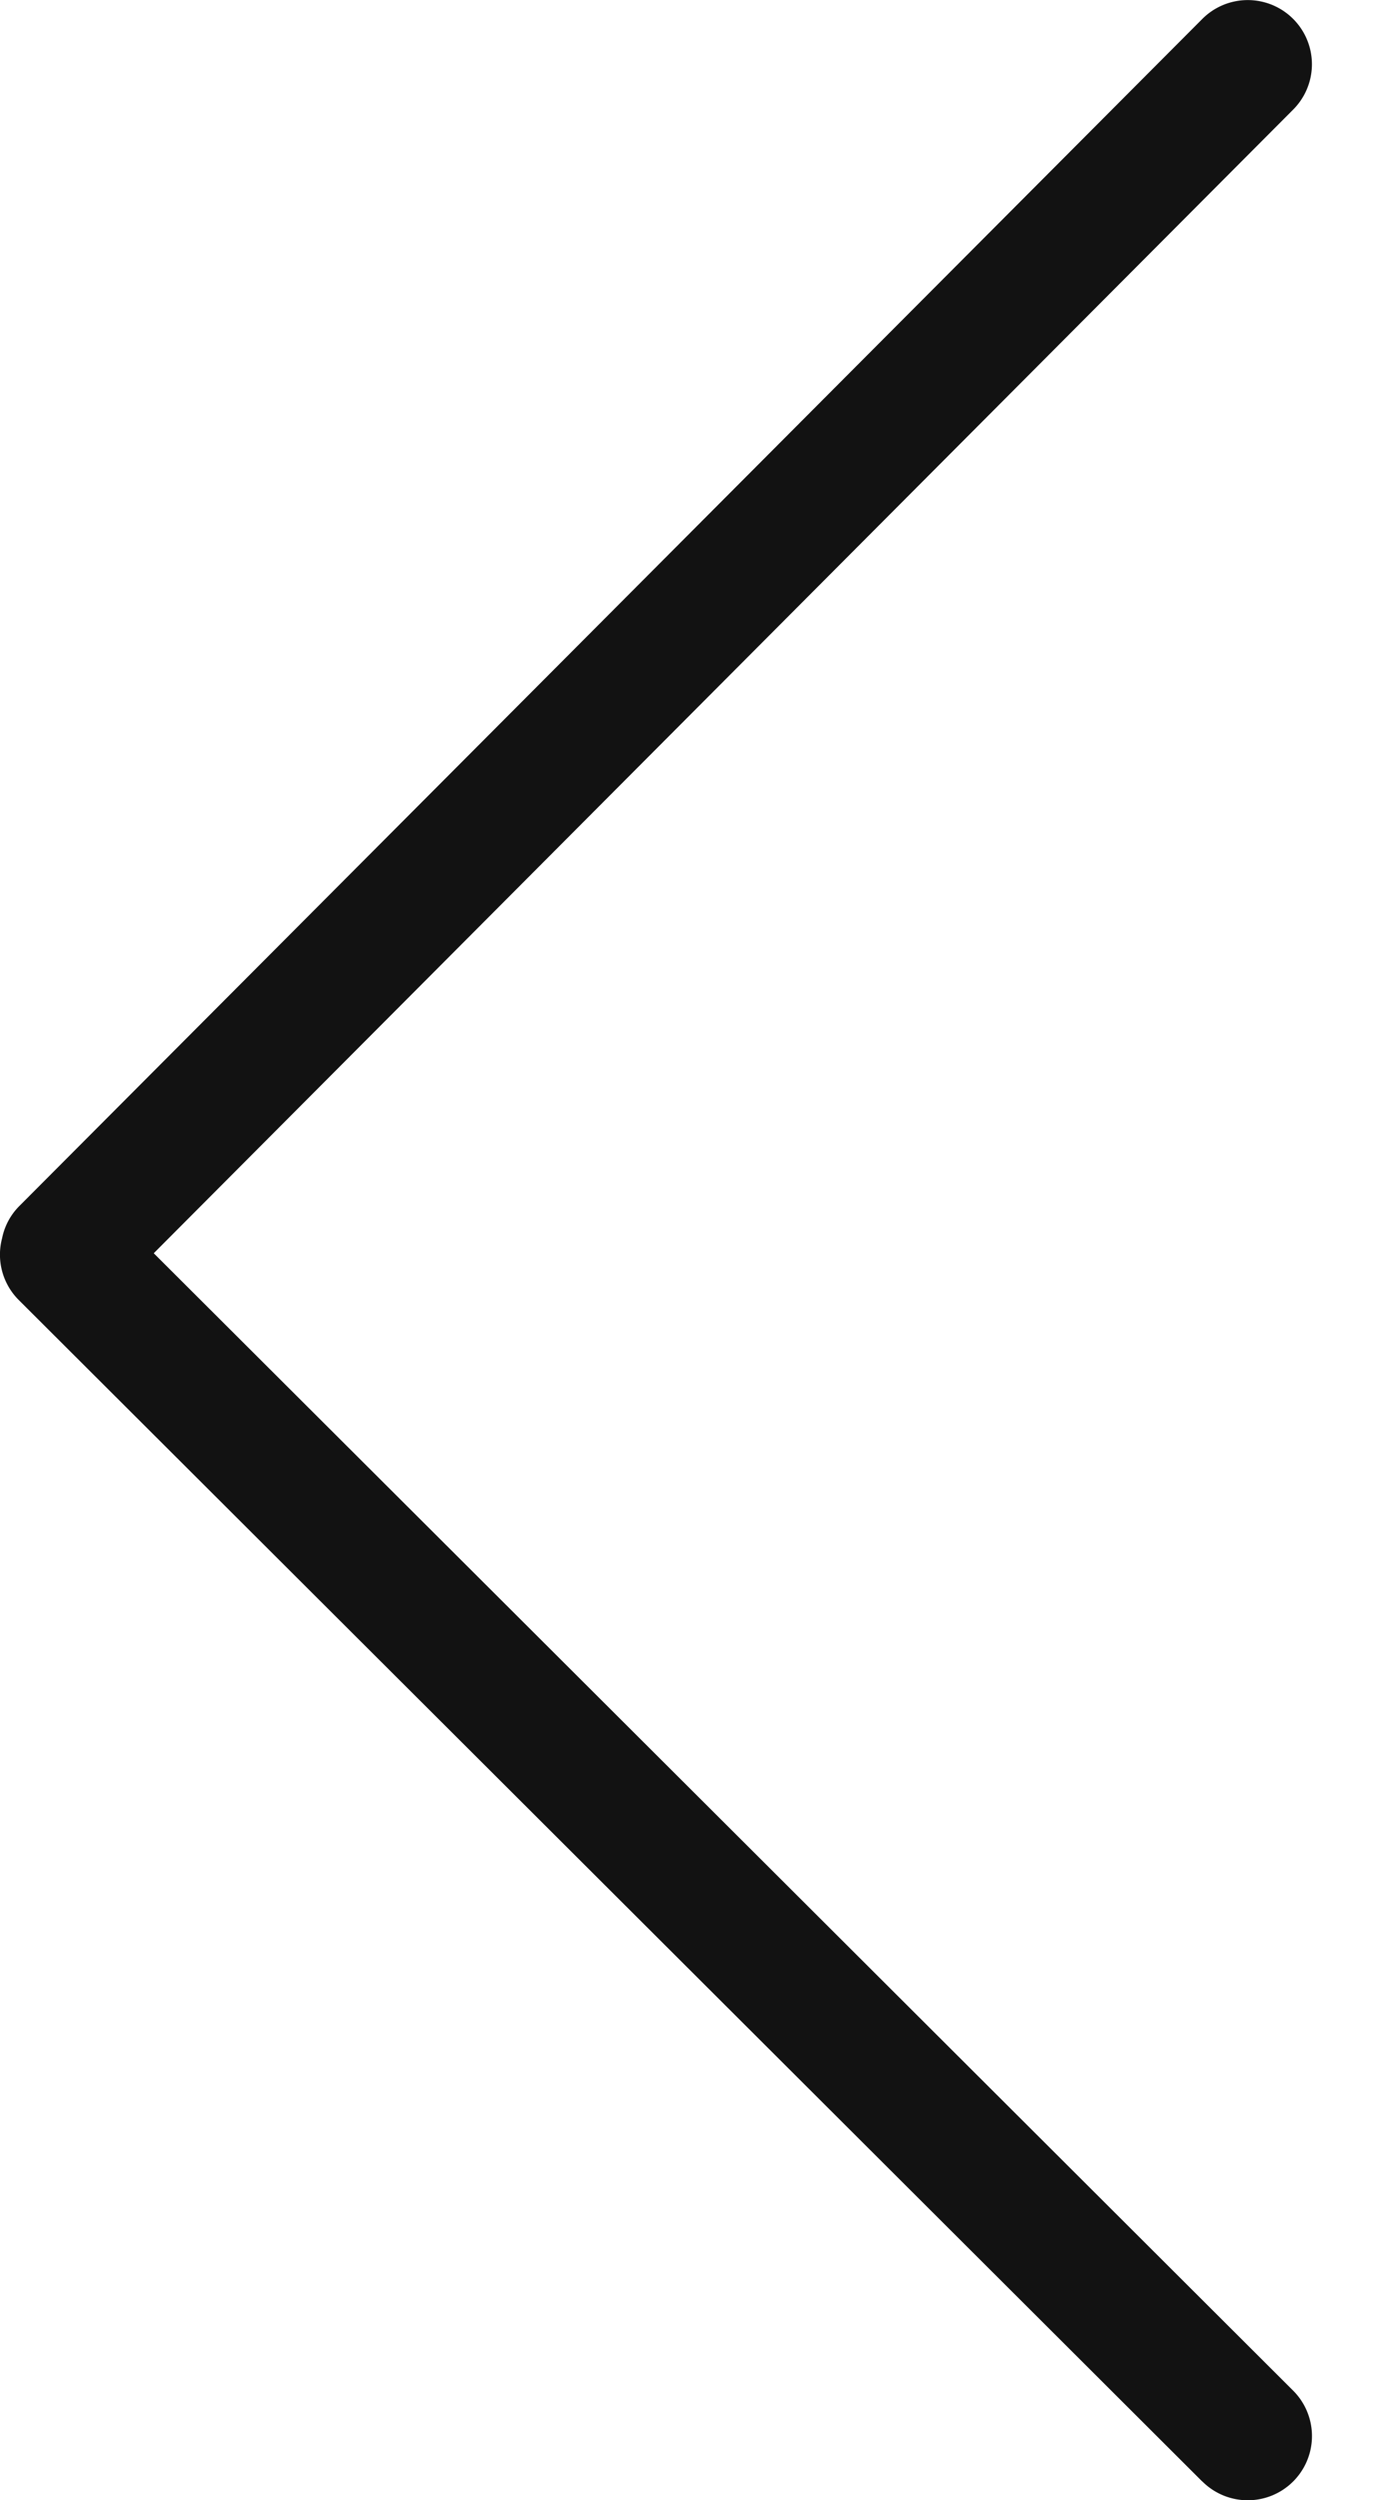 <svg xmlns="http://www.w3.org/2000/svg" width="11" height="20"><g fill="none" fill-rule="evenodd"><path d="M9.618 19.85L.151 10.4a.513.513 0 01-.134-.496.505.505 0 01.139-.258L9.619.151a.513.513 0 11.726.726L1.23 10.025l9.115 9.098a.513.513 0 11-.726.727z" fill="#121212" fill-rule="nonzero"/><path d="M0-2h24v24H0z"/></g></svg>
